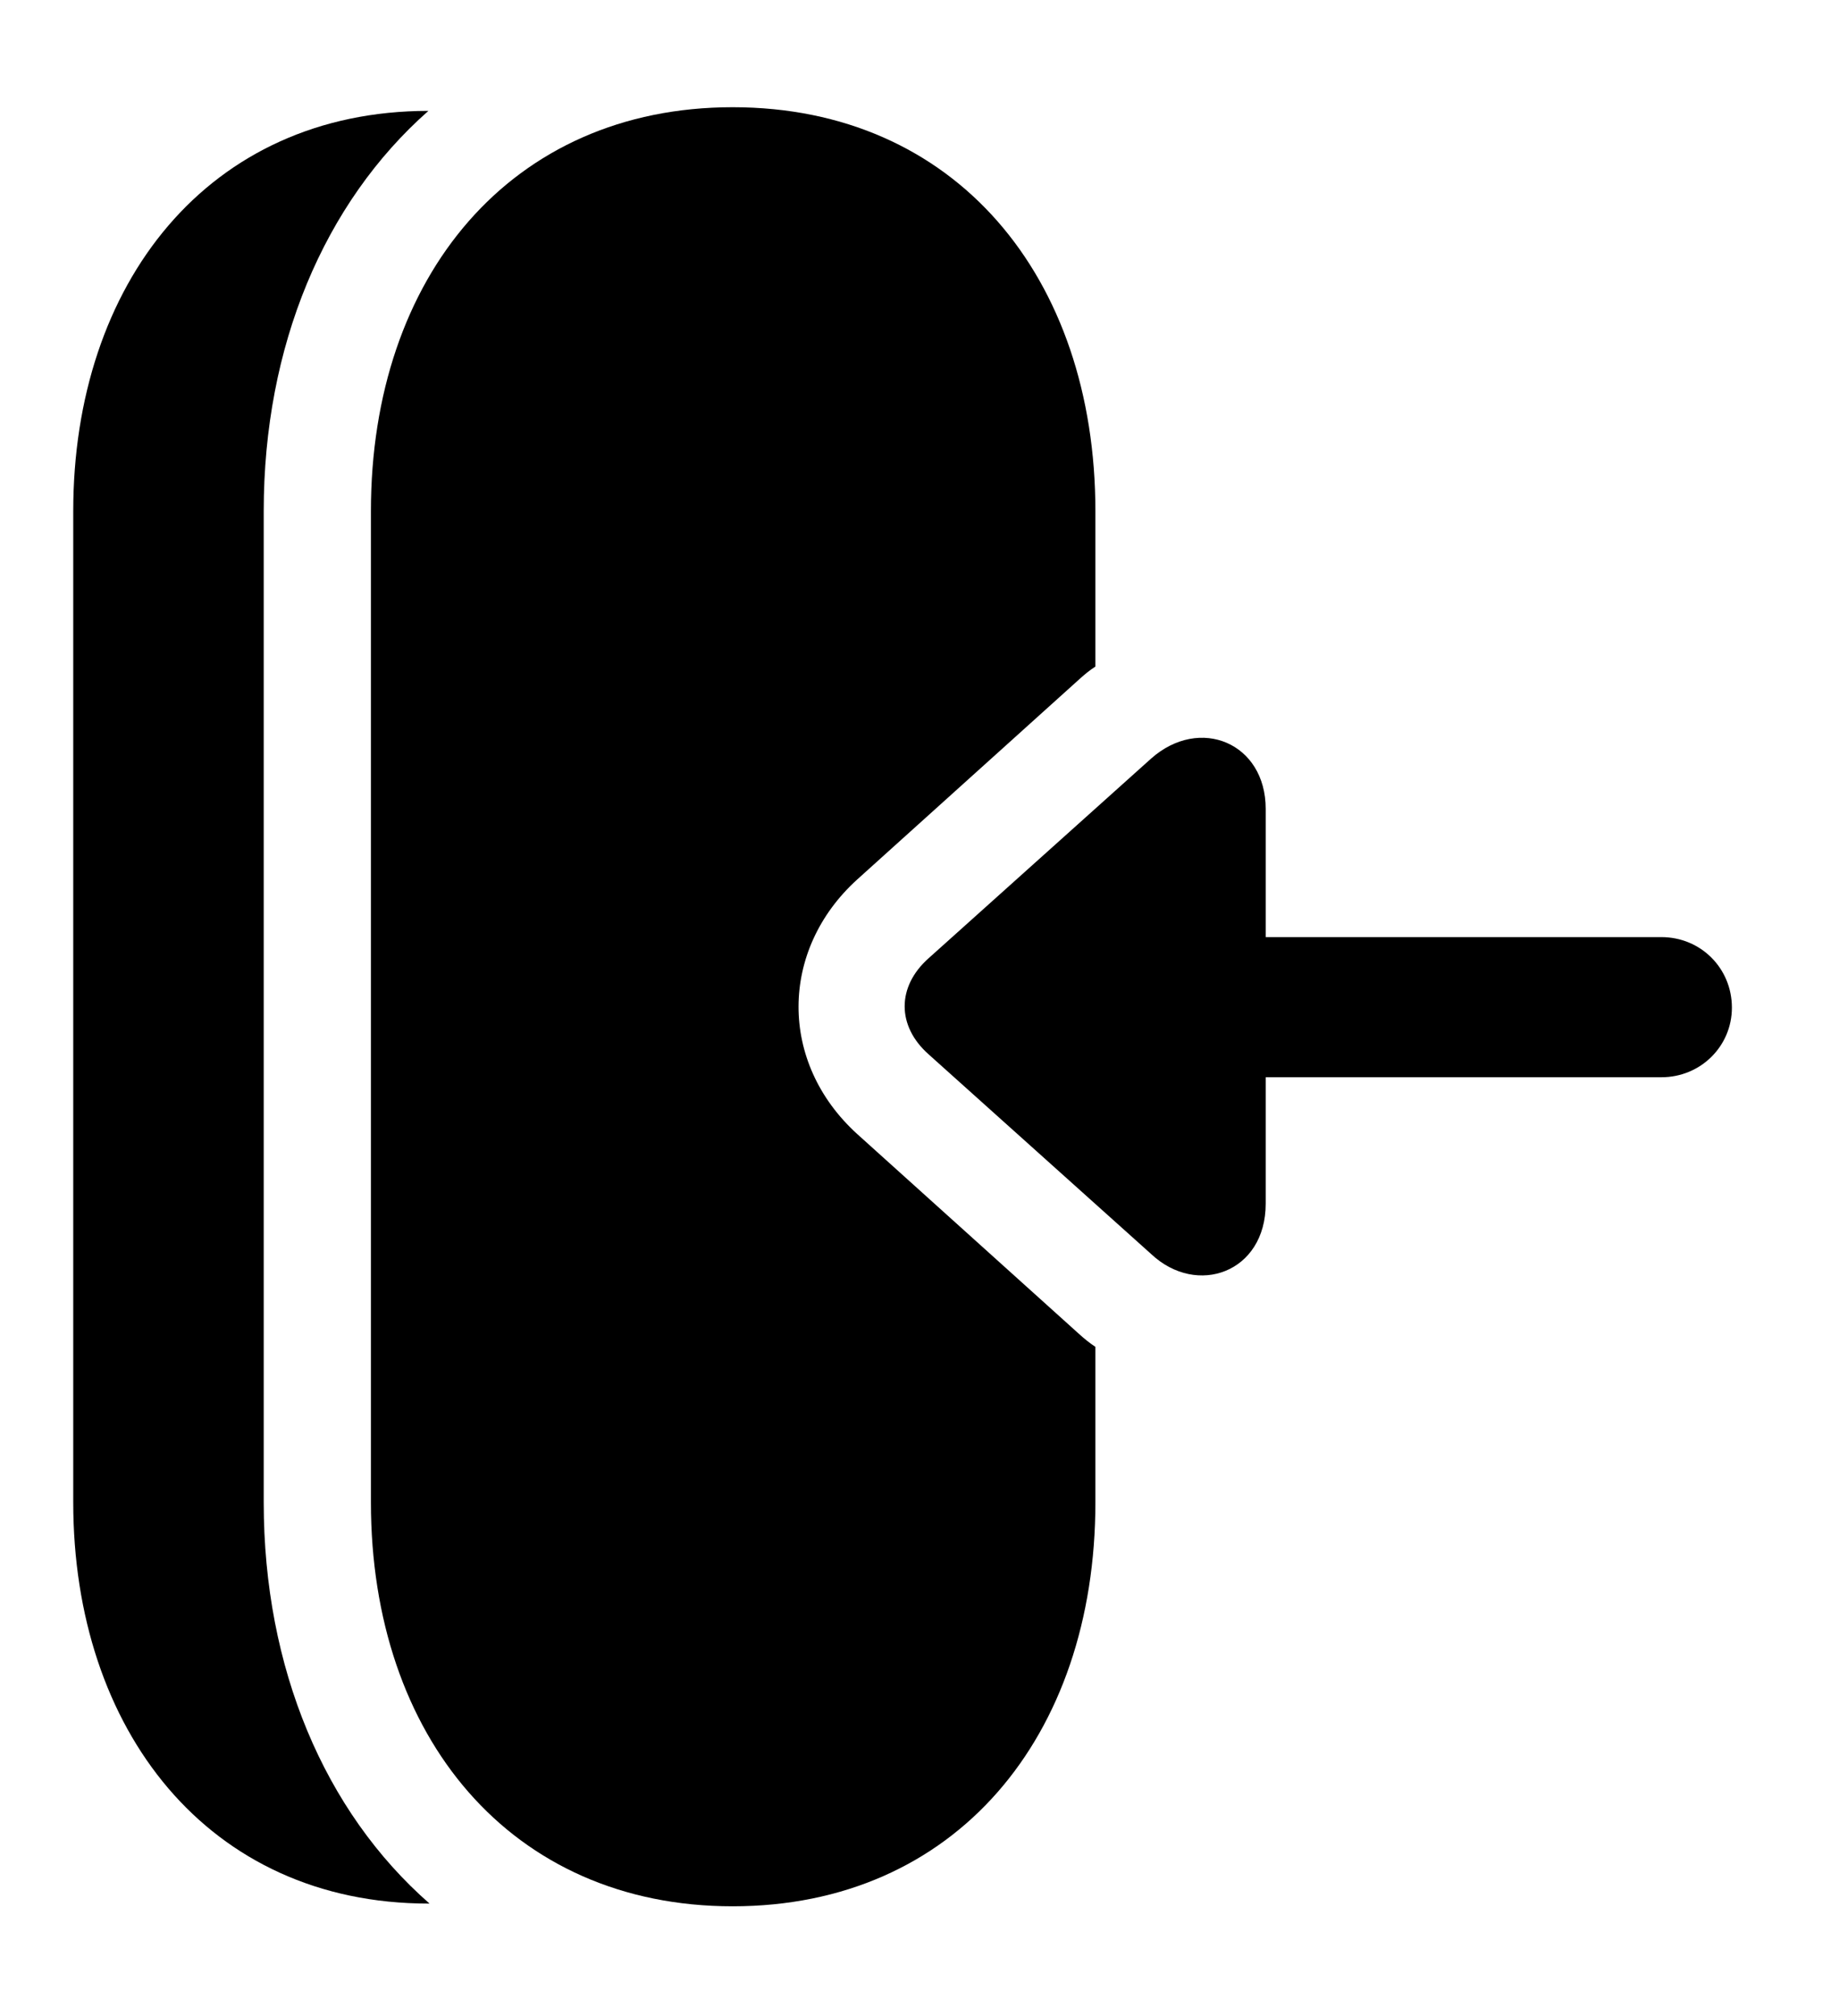 <svg version="1.1" xmlns="http://www.w3.org/2000/svg" xmlns:xlink="http://www.w3.org/1999/xlink" width="19.609" height="21.494" viewBox="0 0 19.609 21.494">
 <g>
  <rect height="21.494" opacity="0" width="19.609" x="0" y="0"/>
  <path d="M2.812 5.449L2.812 16.016C2.812 17.781 3.458 19.31 4.58 20.293C4.577 20.293 4.573 20.293 4.57 20.293C2.217 20.293 0.781 18.438 0.781 16.016L0.781 5.449C0.781 3.028 2.216 1.183 4.568 1.182C3.454 2.165 2.812 3.69 2.812 5.449Z" fill="currentColor"/>
  <path d="M11.68 5.449L11.68 7.106C11.622 7.143 11.567 7.188 11.514 7.236L9.141 9.375C8.311 10.127 8.301 11.328 9.141 12.09L11.504 14.219C11.561 14.271 11.619 14.318 11.68 14.358L11.68 16.016C11.68 18.516 10.185 20.322 7.812 20.322C5.449 20.322 3.955 18.516 3.955 16.016L3.955 5.449C3.955 2.949 5.449 1.143 7.812 1.143C10.185 1.143 11.68 2.949 11.68 5.449Z" fill="currentColor"/>
  <path d="M9.902 11.24L12.275 13.369C12.764 13.828 13.496 13.565 13.496 12.832L13.496 11.484L17.715 11.484C18.135 11.484 18.467 11.152 18.467 10.742C18.467 10.322 18.135 9.99 17.715 9.99L13.496 9.99L13.496 8.623C13.496 7.92 12.793 7.627 12.275 8.086L9.902 10.215C9.561 10.518 9.561 10.938 9.902 11.24Z" fill="currentColor"/>
 </g>
</svg>
